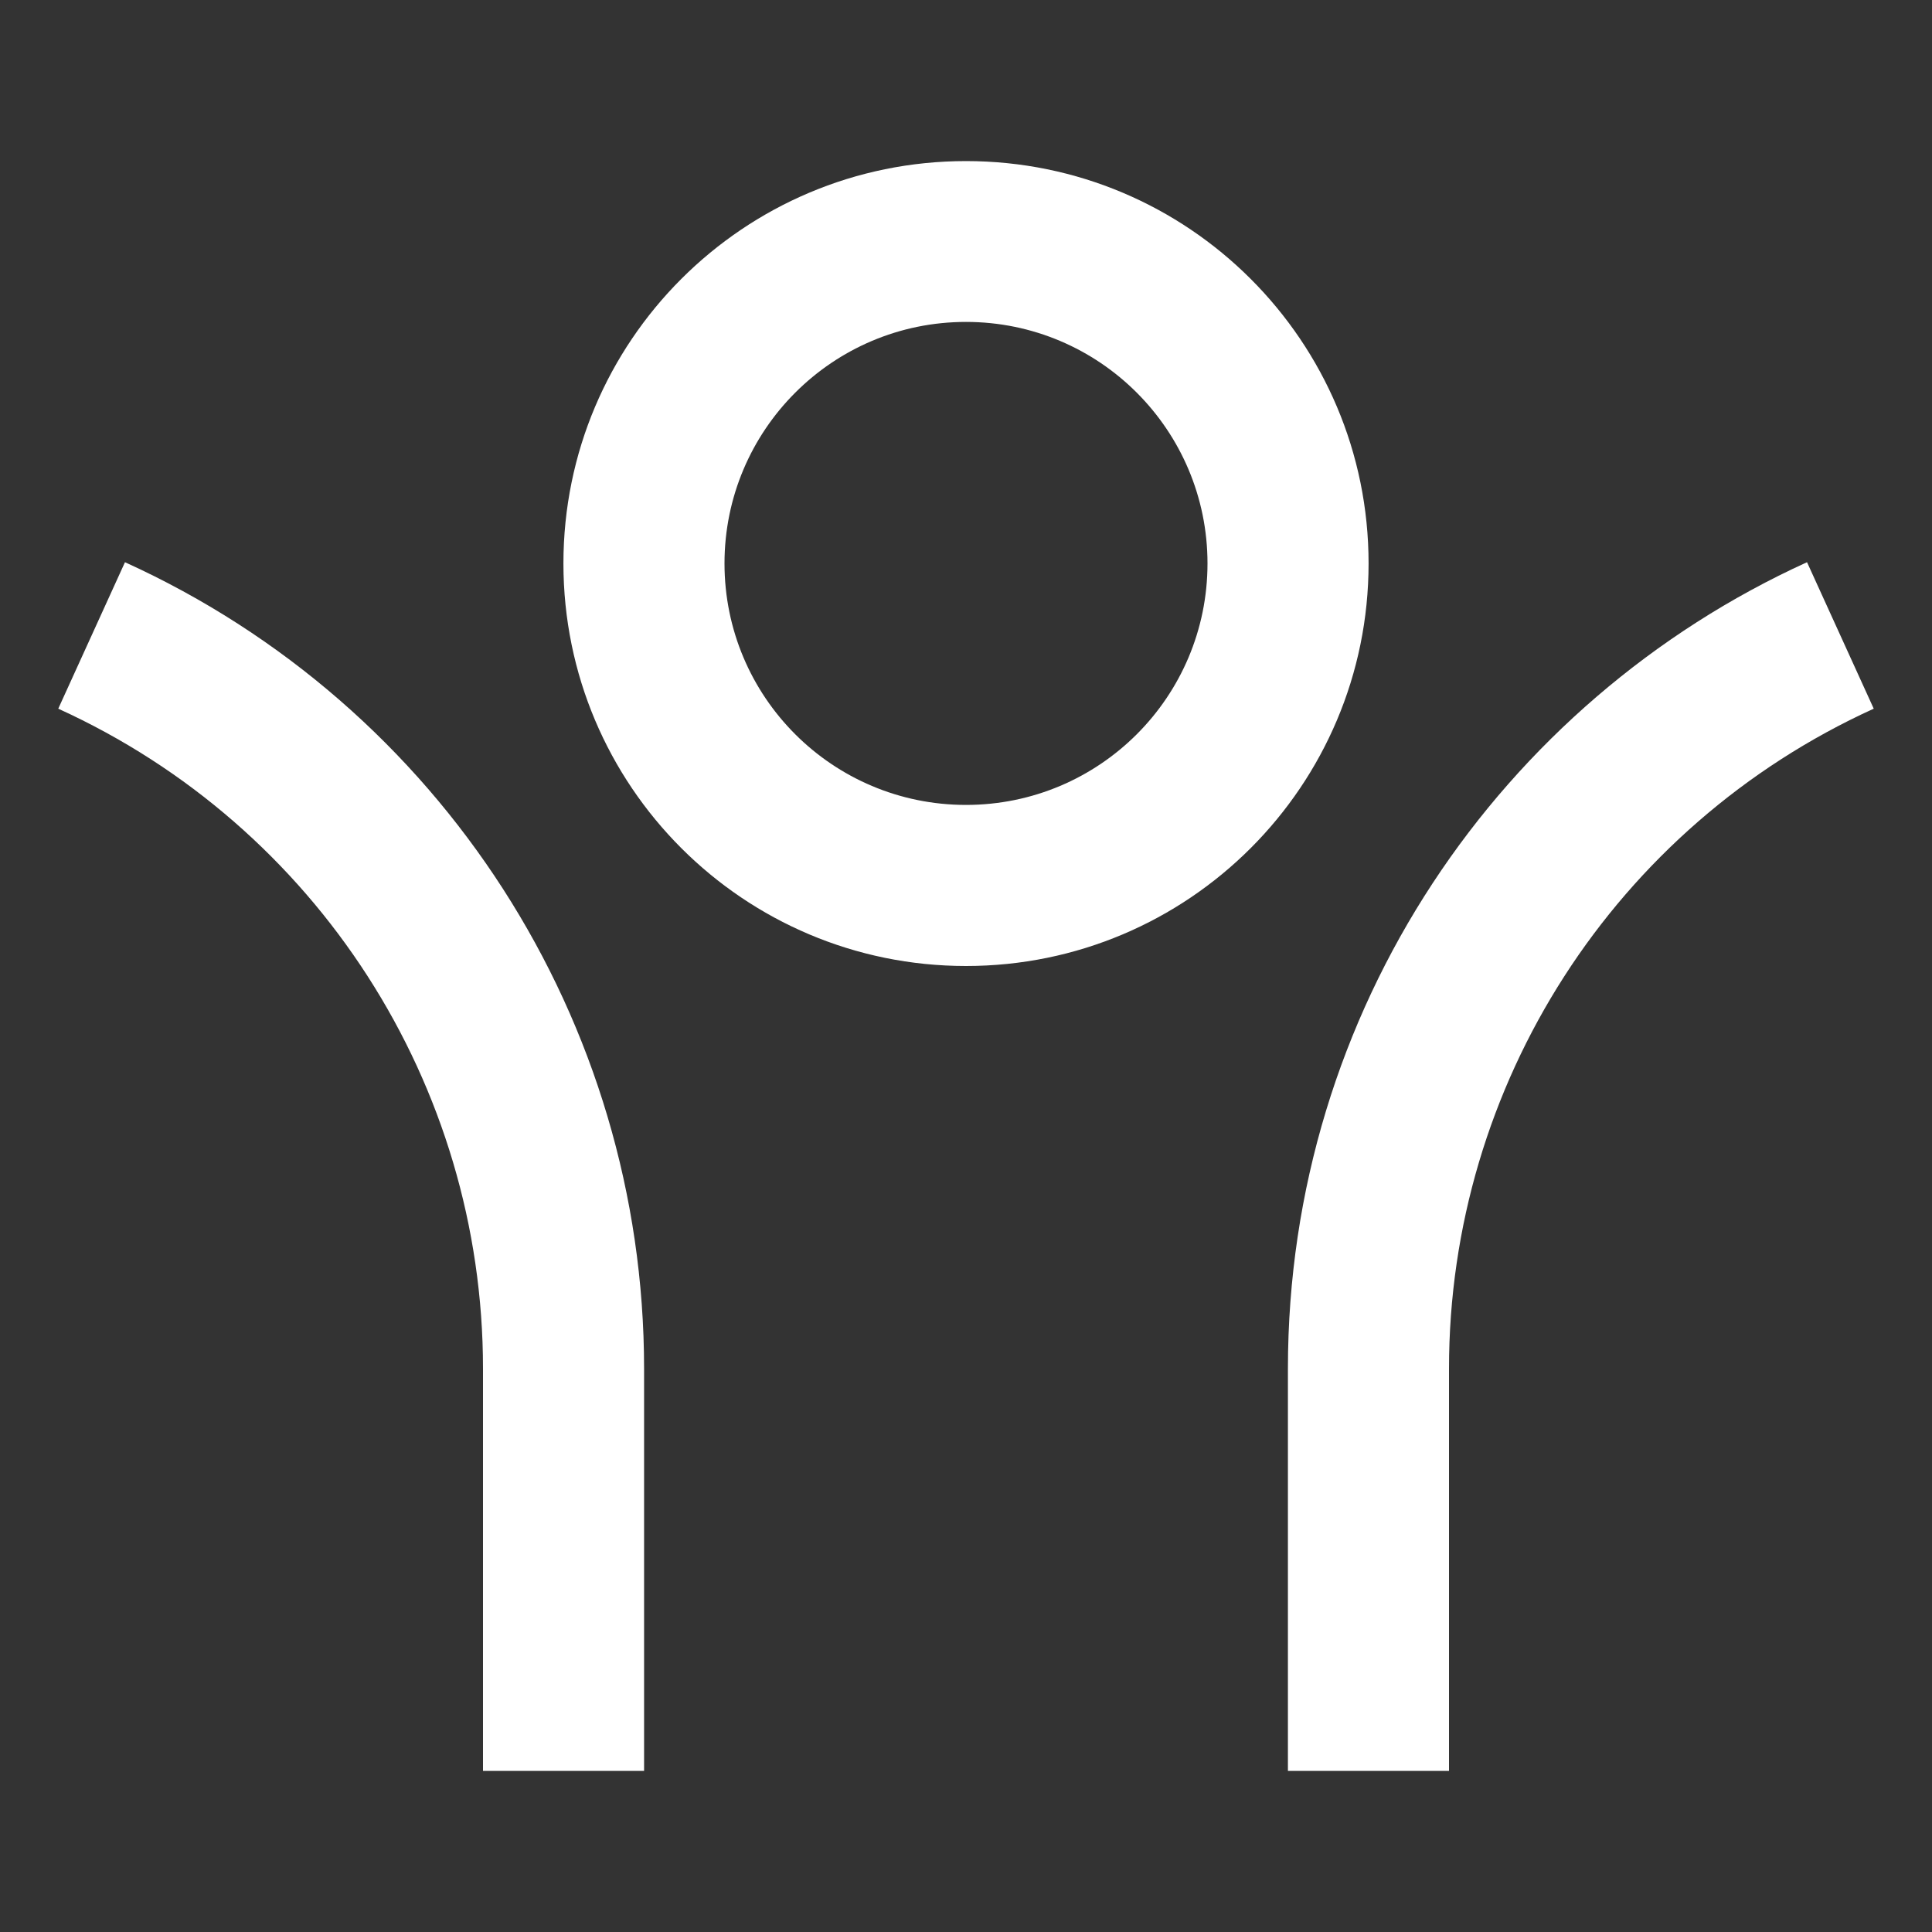 <?xml version="1.0" encoding="UTF-8"?>
<svg xmlns="http://www.w3.org/2000/svg" xmlns:xlink="http://www.w3.org/1999/xlink" width="32" height="32" viewBox="0 0 32 32" version="1.1">
<rect x="0" y="0" width="32" height="32" fill="#333333" stroke="none"/>
<g id="surface1">
<path style=" stroke:none;fill-rule:nonzero;fill:rgb(100%,100%,100%);fill-opacity:1;" d="M 24 22.668 L 24 29.332 L 21.332 29.332 L 21.332 22.668 C 21.332 16.73 24.859 11.621 29.93 9.312 L 31.035 11.738 C 26.75 13.688 24 17.961 24 22.668 Z M 10.668 22.668 L 10.668 29.332 L 8 29.332 L 8 22.668 C 8 17.961 5.25 13.688 0.965 11.738 L 2.07 9.312 C 7.305 11.691 10.668 16.914 10.668 22.668 Z M 16 16 C 12.316 16 9.332 13.016 9.332 9.332 C 9.332 5.652 12.316 2.668 16 2.668 C 19.684 2.668 22.668 5.652 22.668 9.332 C 22.668 13.016 19.684 16 16 16 Z M 16 13.332 C 18.211 13.332 20 11.543 20 9.332 C 20 7.125 18.211 5.332 16 5.332 C 13.789 5.332 12 7.125 12 9.332 C 12 11.543 13.789 13.332 16 13.332 Z M 16 13.332 "/>
</g>
</svg>
